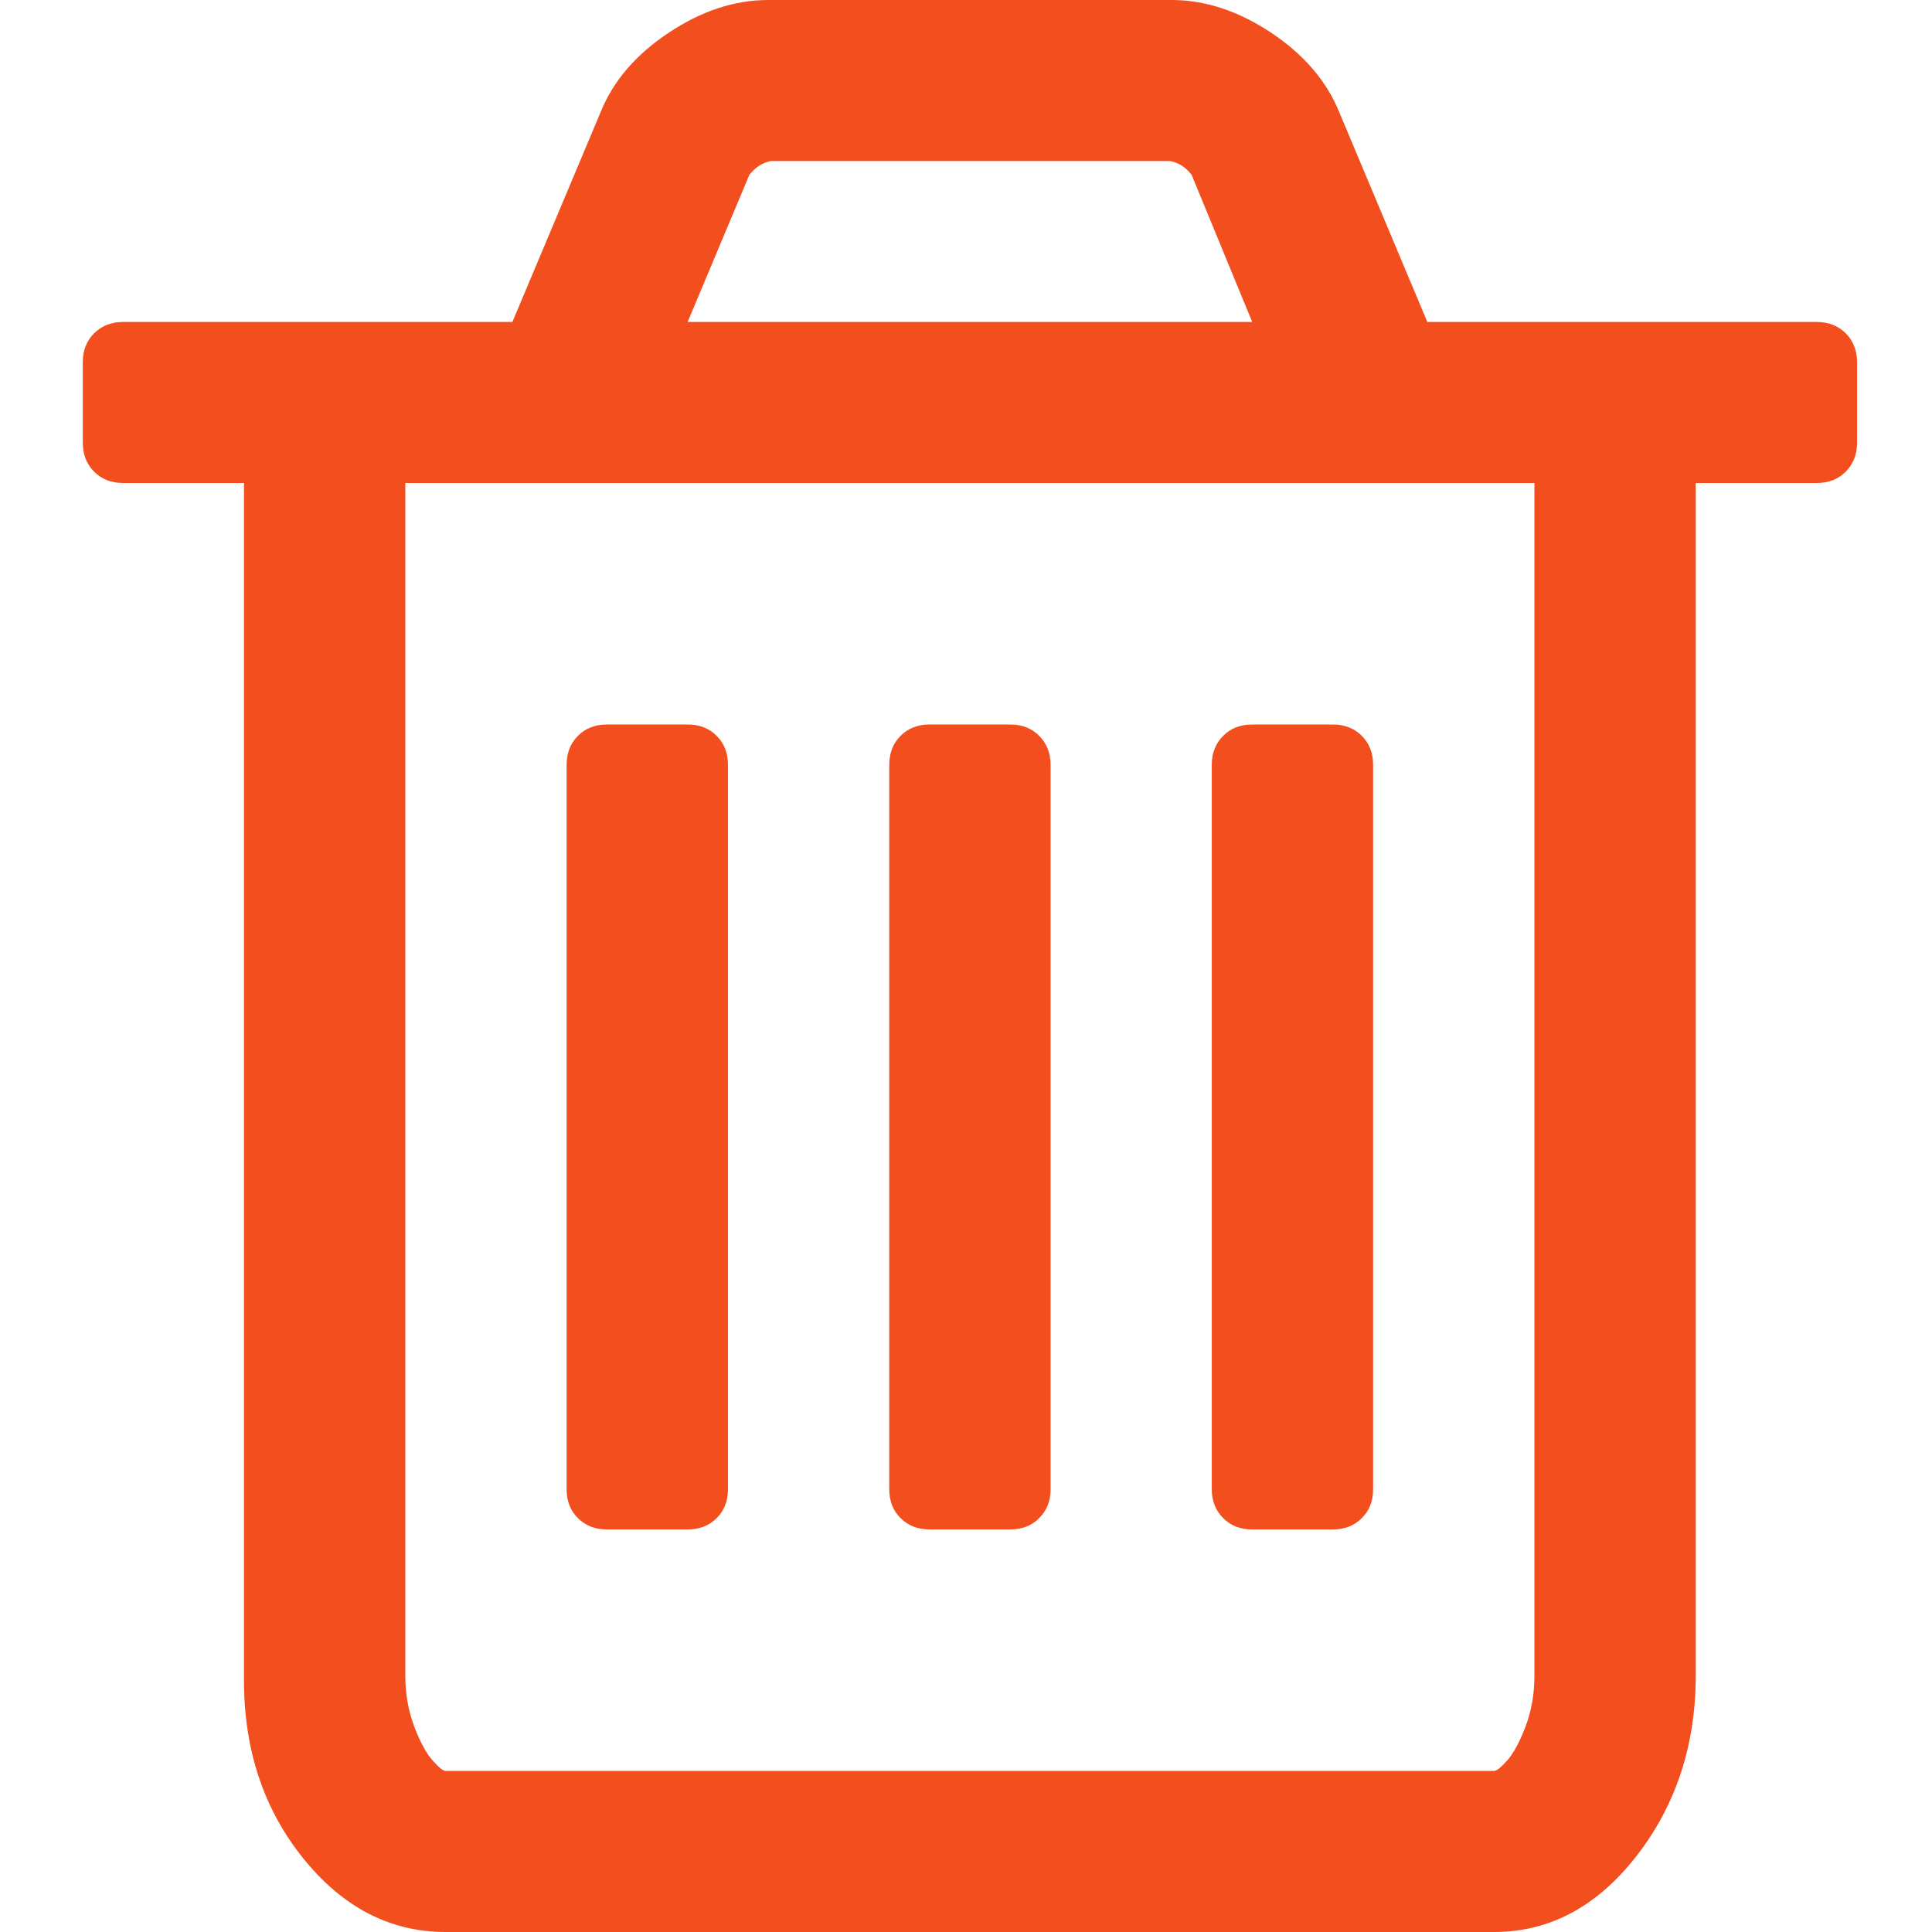 <svg width="14" height="14" viewBox="0 0 14 14" fill="none" xmlns="http://www.w3.org/2000/svg">
<path d="M5.275 5.542V10.792C5.275 10.877 5.248 10.947 5.193 11.001C5.138 11.056 5.068 11.083 4.983 11.083H4.398C4.313 11.083 4.243 11.056 4.188 11.001C4.133 10.947 4.106 10.877 4.106 10.792V5.542C4.106 5.457 4.133 5.387 4.188 5.332C4.243 5.277 4.313 5.25 4.398 5.25H4.983C5.068 5.25 5.138 5.277 5.193 5.332C5.248 5.387 5.275 5.457 5.275 5.542ZM7.613 5.542V10.792C7.613 10.877 7.585 10.947 7.53 11.001C7.476 11.056 7.406 11.083 7.32 11.083H6.736C6.651 11.083 6.581 11.056 6.526 11.001C6.471 10.947 6.444 10.877 6.444 10.792V5.542C6.444 5.457 6.471 5.387 6.526 5.332C6.581 5.277 6.651 5.25 6.736 5.25H7.32C7.406 5.25 7.476 5.277 7.53 5.332C7.585 5.387 7.613 5.457 7.613 5.542ZM9.95 5.542V10.792C9.95 10.877 9.923 10.947 9.868 11.001C9.813 11.056 9.743 11.083 9.658 11.083H9.074C8.988 11.083 8.918 11.056 8.864 11.001C8.809 10.947 8.781 10.877 8.781 10.792V5.542C8.781 5.457 8.809 5.387 8.864 5.332C8.918 5.277 8.988 5.25 9.074 5.25H9.658C9.743 5.25 9.813 5.277 9.868 5.332C9.923 5.387 9.95 5.457 9.95 5.542ZM11.119 12.141V3.5H2.937V12.141C2.937 12.274 2.959 12.397 3.001 12.51C3.044 12.622 3.088 12.704 3.134 12.756C3.179 12.807 3.211 12.833 3.229 12.833H10.827C10.845 12.833 10.877 12.807 10.923 12.756C10.968 12.704 11.013 12.622 11.055 12.51C11.098 12.397 11.119 12.274 11.119 12.141ZM4.983 2.333H9.074L8.635 1.267C8.593 1.212 8.541 1.179 8.48 1.167H5.585C5.525 1.179 5.473 1.212 5.43 1.267L4.983 2.333ZM13.457 2.625V3.208C13.457 3.293 13.429 3.363 13.375 3.418C13.32 3.473 13.25 3.5 13.165 3.5H12.288V12.141C12.288 12.645 12.145 13.081 11.859 13.449C11.573 13.816 11.229 14 10.827 14H3.229C2.828 14 2.484 13.822 2.198 13.467C1.911 13.111 1.768 12.681 1.768 12.177V3.5H0.892C0.807 3.5 0.737 3.473 0.682 3.418C0.627 3.363 0.6 3.293 0.6 3.208V2.625C0.6 2.54 0.627 2.47 0.682 2.415C0.737 2.361 0.807 2.333 0.892 2.333H3.713L4.353 0.811C4.444 0.586 4.608 0.395 4.846 0.237C5.083 0.079 5.324 0 5.567 0H8.489C8.733 0 8.973 0.079 9.211 0.237C9.448 0.395 9.612 0.586 9.704 0.811L10.343 2.333H13.165C13.25 2.333 13.32 2.361 13.375 2.415C13.429 2.47 13.457 2.54 13.457 2.625Z" fill="#F24E1E"/>
</svg>
